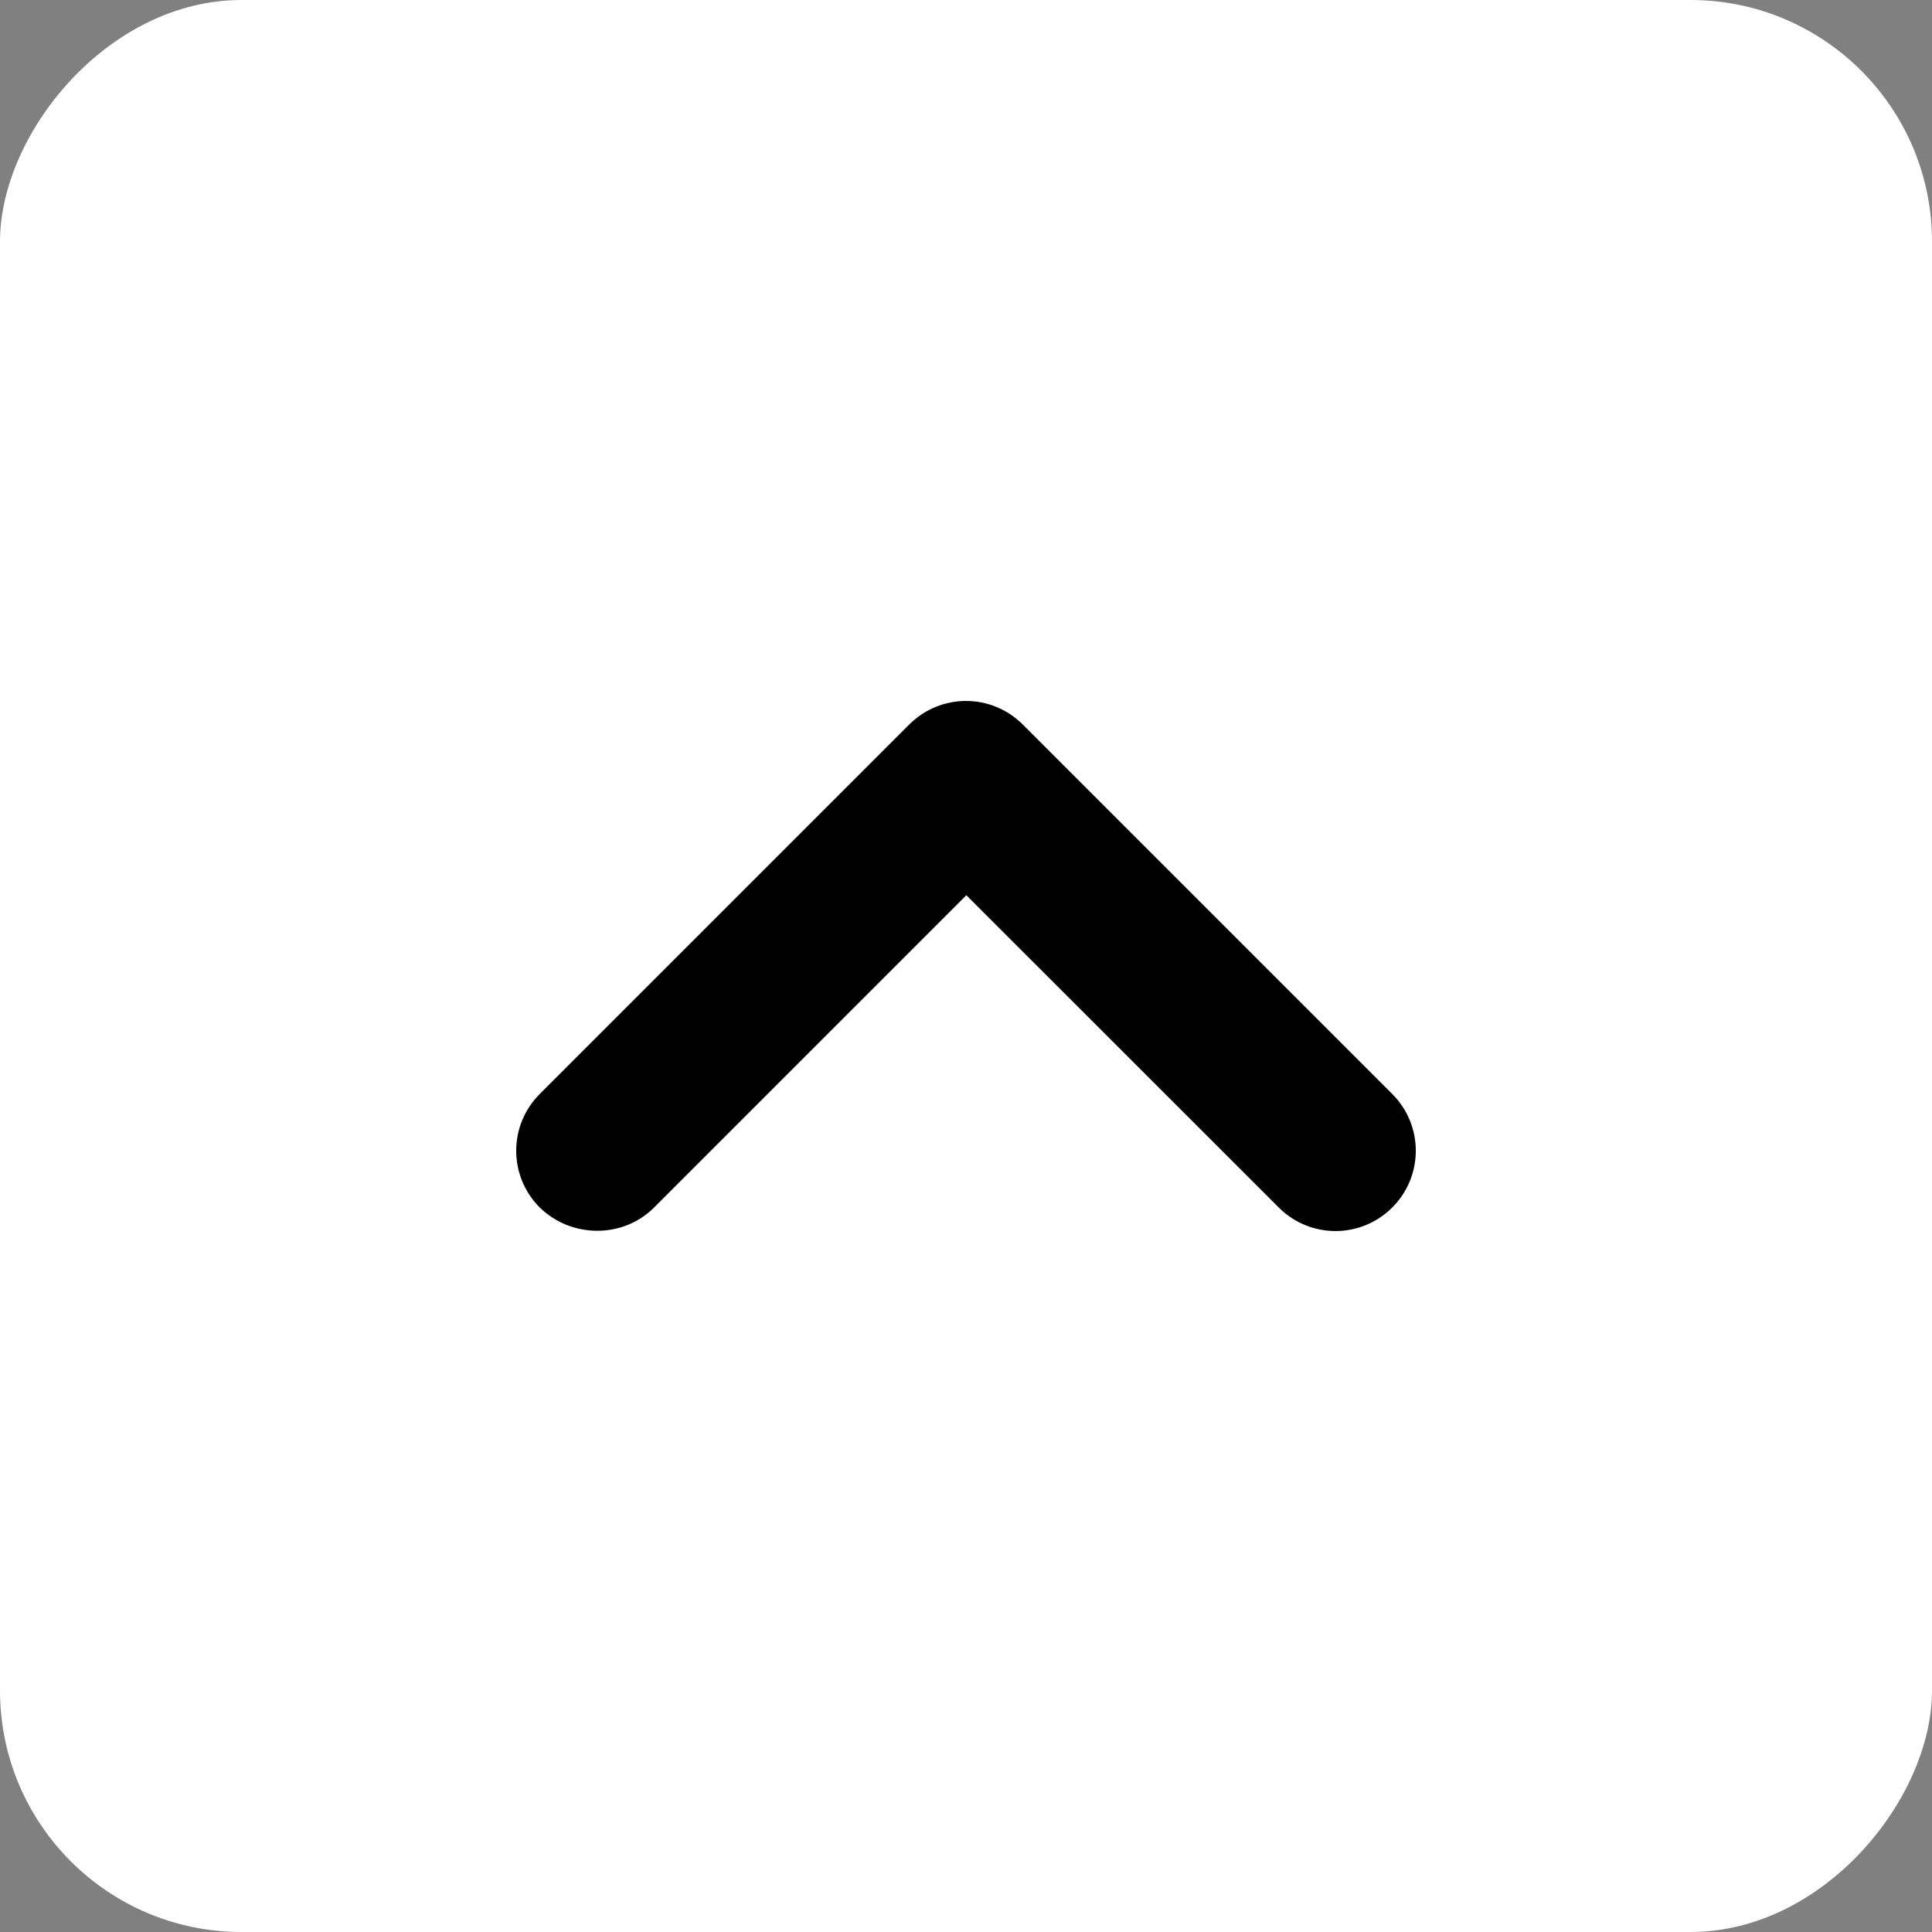 <svg width="16" height="16" viewBox="0 0 16 16" fill="none" xmlns="http://www.w3.org/2000/svg">
<rect x="0" y="0" width="16" height="16" fill="#808080" stroke="none"/>
<rect width="16" height="16" rx="2" transform="matrix(1 0 0 -1 0 16)" fill="white"/>
<path d="M5.417 10L8.003 7.414L10.59 10C10.85 10.26 11.27 10.26 11.53 10C11.79 9.74 11.79 9.32 11.53 9.06L8.47 6C8.21 5.74 7.79 5.74 7.53 6L4.47 9.06C4.21 9.32 4.21 9.74 4.47 10C4.73 10.254 5.157 10.26 5.417 10Z" fill="black"/>
</svg>
